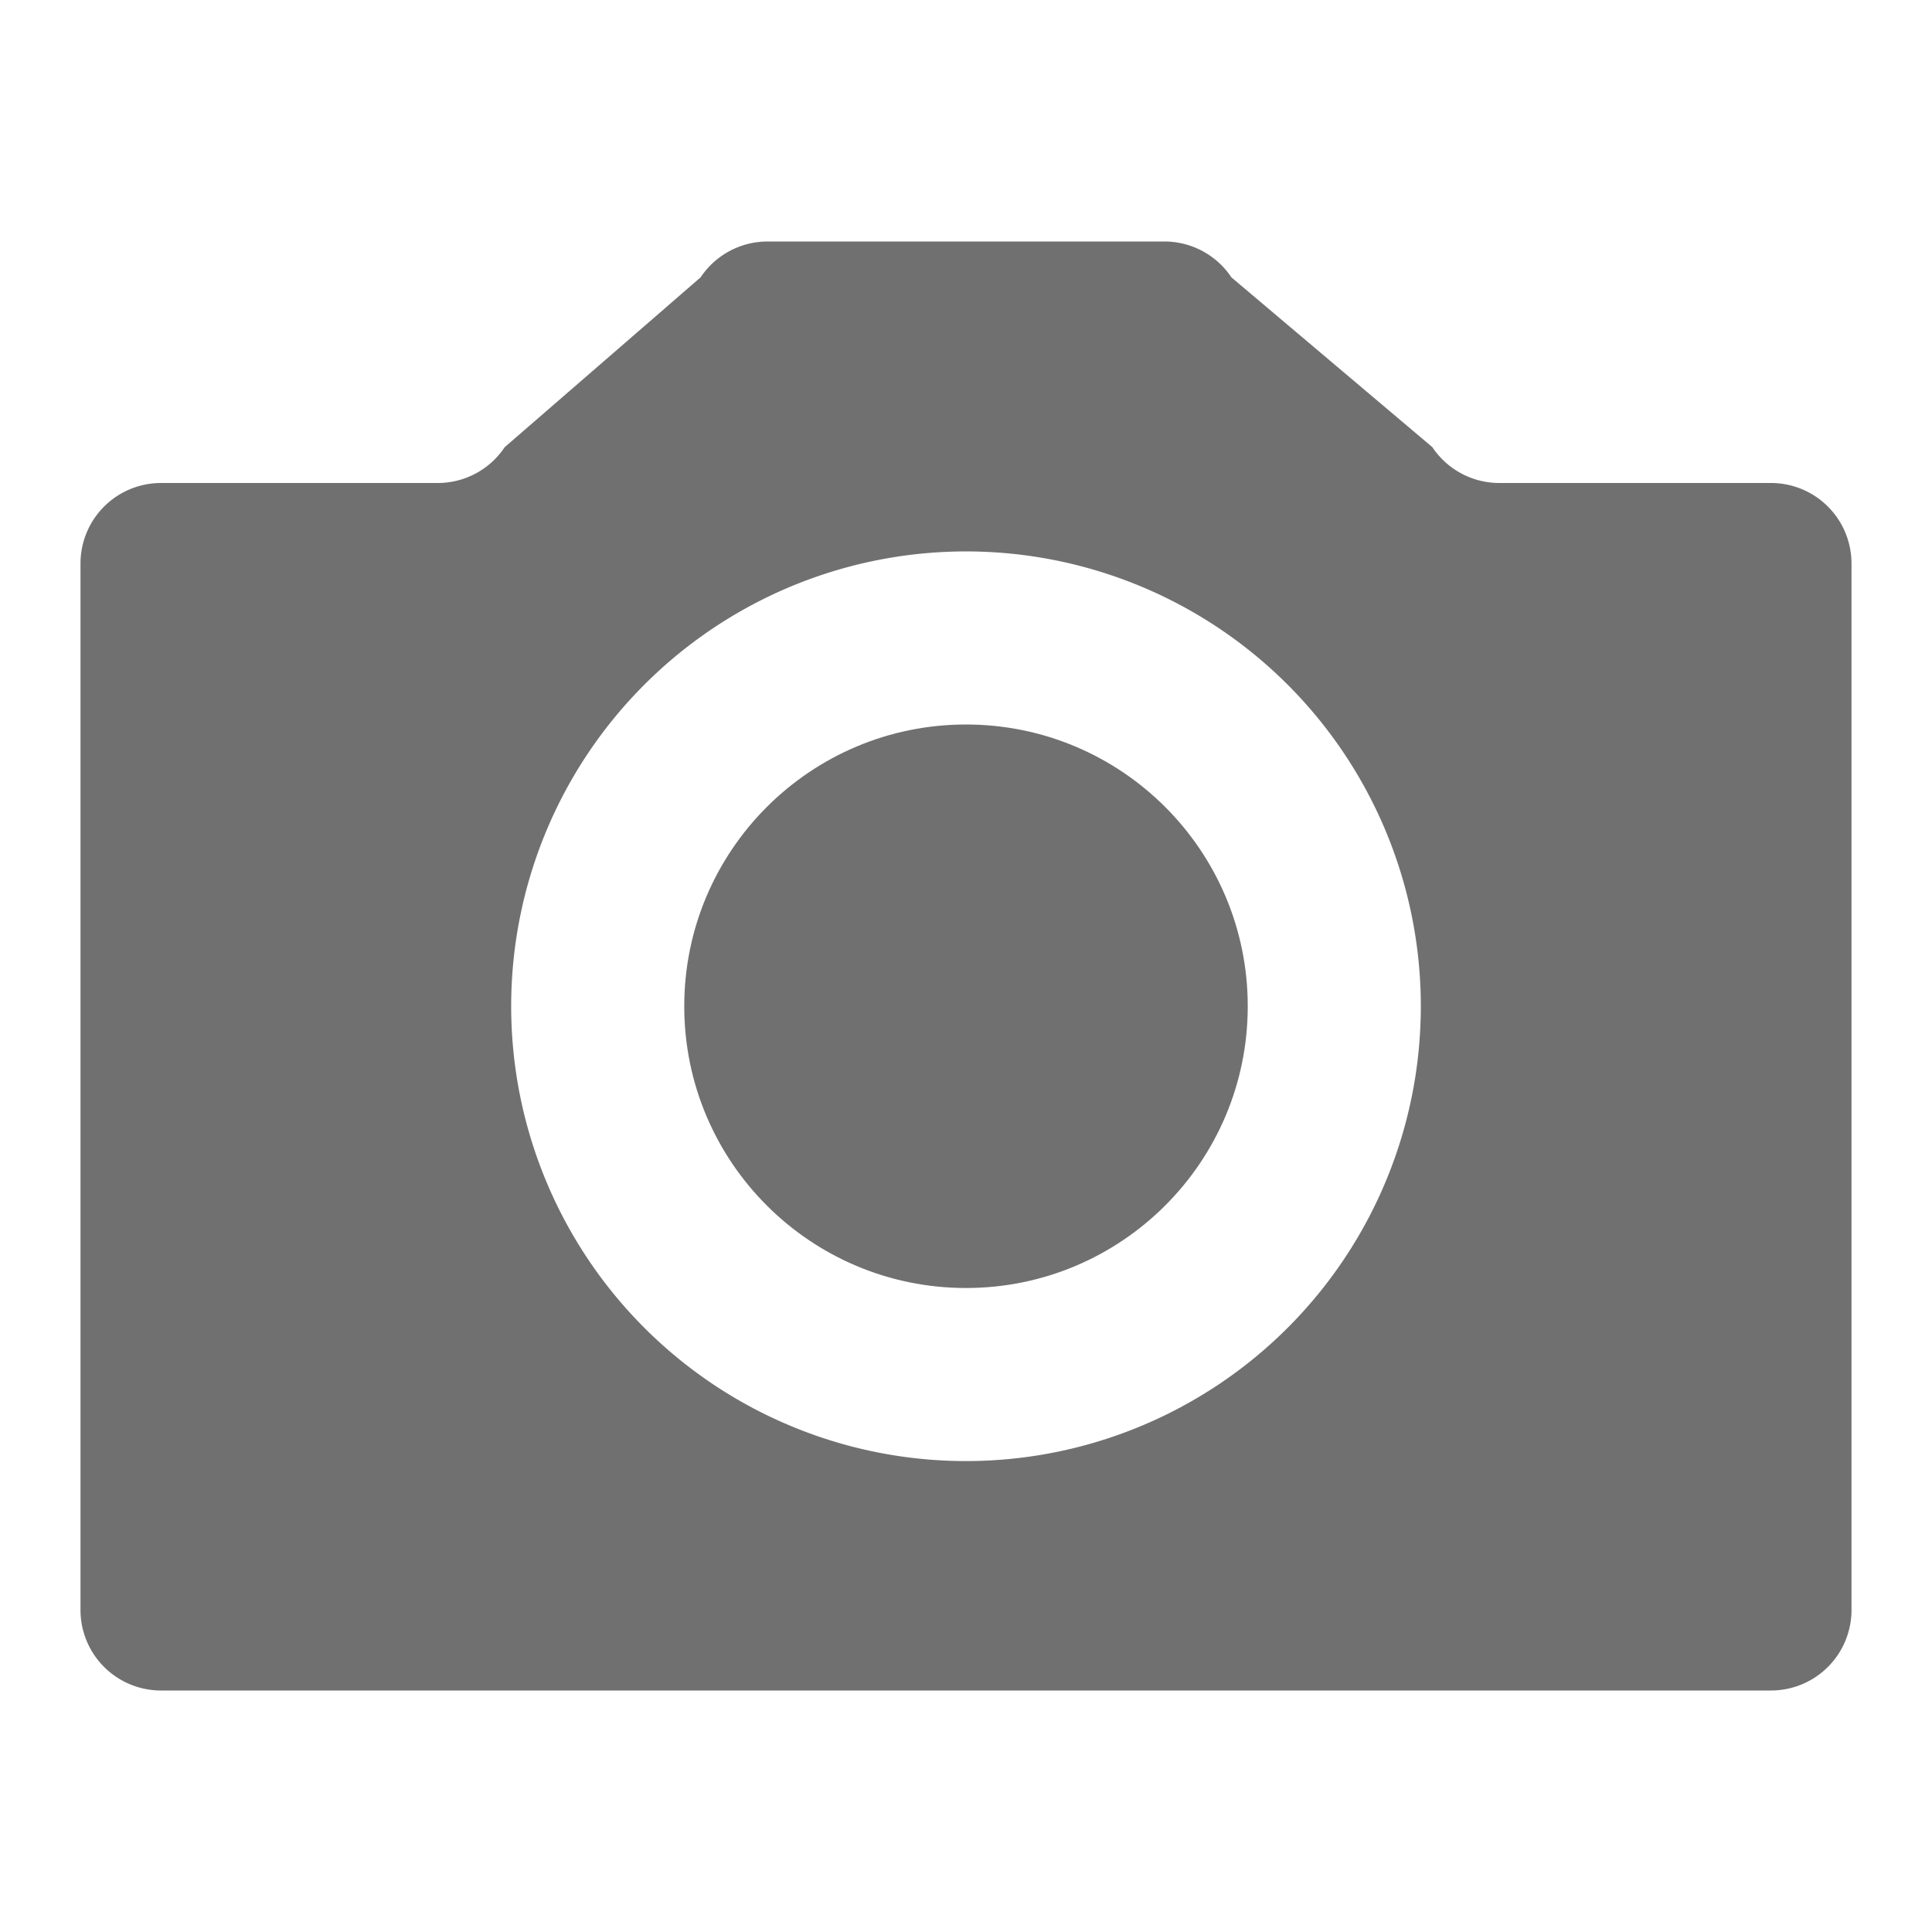 <svg xmlns="http://www.w3.org/2000/svg" data-name="S_Camera_24_N@2x" height="48" id="S_Camera_24_N_2x" viewBox="0 0 48 48" width="48"><defs><style>.fill{fill:#707070}</style></defs><title>S_Camera_24_N@2x</title><circle class="fill" cx="24" cy="25" r="7"/><path class="fill" d="M44 12h-6.75a2 2 0 0 1-1.664-.891l-4.992-4.218A2 2 0 0 0 28.93 6h-9.86a2 2 0 0 0-1.664.891l-4.867 4.219a2 2 0 0 1-1.664.89H4a2 2 0 0 0-2 2v26a2 2 0 0 0 2 2h40a2 2 0 0 0 2-2V14a2 2 0 0 0-2-2zM24 36.3A11.3 11.3 0 1 1 35.3 25 11.3 11.3 0 0 1 24 36.3z"/></svg>
